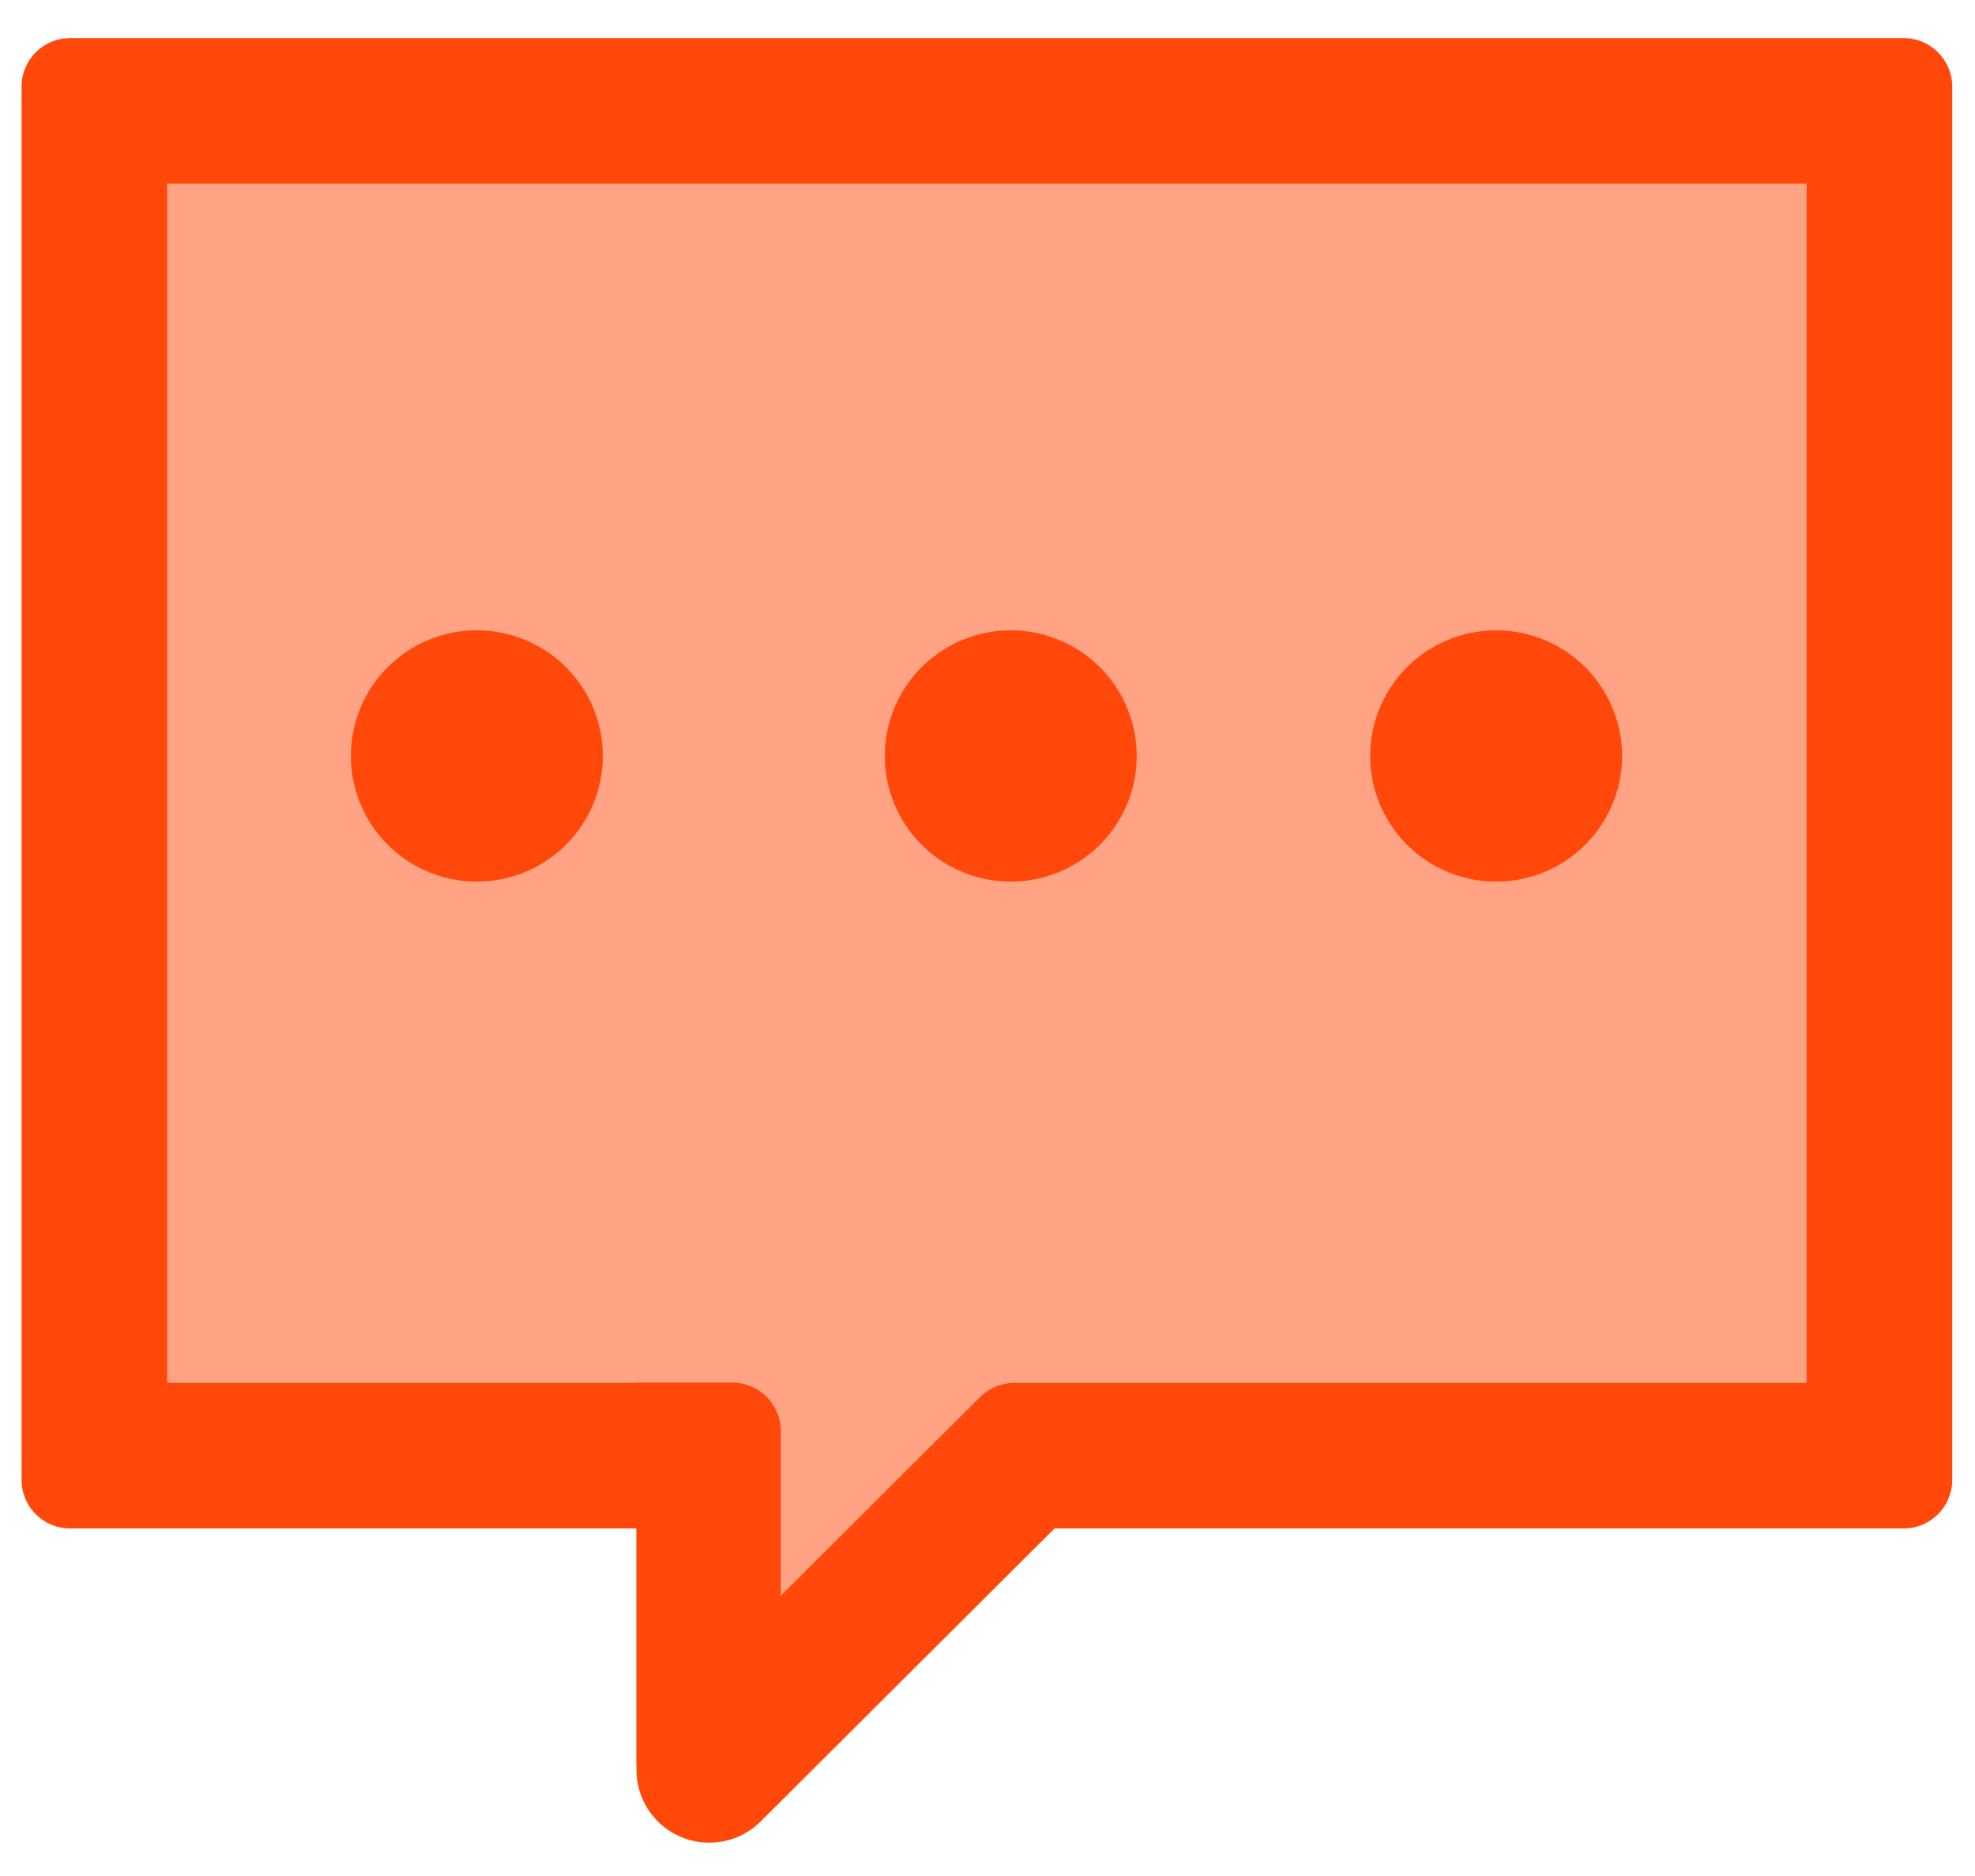 <?xml version="1.0" encoding="utf-8"?>
<svg width="40px" height="38px" viewBox="0 0 40 38" version="1.1" xmlns="http://www.w3.org/2000/svg">
  <title>Path 2 Copy</title>
  <desc>Created with Sketch.</desc>
  <defs>
    <rect id="path-1" x="0" y="0" width="48" height="48"/>
  </defs>
  <g id="Symbols" stroke="none" stroke-width="1" fill="none" fill-rule="evenodd" style="" transform="matrix(0.983, 0, 0, 0.983, 0.413, -0.011)">
    <g id="tabbar-message" transform="translate(-255, -21)">
      <g id="Group-11">
        <g id="Group-6" transform="translate(250.667, 15)">
          <g id="Path-2-Copy">
            <g id="消息-(4)">
              <mask id="mask-2" fill="white">
                <rect x="0" y="0" width="48" height="48" transform="matrix(1, 0, 0, 1, 0, 0)"/>
              </mask>
              <g id="Mask"/>
              <polygon id="Path-3" fill="rgba(255,72,10,0.5)" mask="url(#mask-2)" points="43.04 8.498 43.04 35.849 25.304 35.849 19.107 41.512 19.107 35.849 5.325 35.849 5.325 8.498"/>
              <g id="Group-10" mask="url(#mask-2)">
                <g transform="translate(4, 6)">
                  <g id="消息-(4)" stroke-width="1" fill="none" transform="translate(19.833, 16) scale(-1, 1) translate(-19.833, -16) translate(6.333, 13)">
                    <path d="M21,2.589 C21,3.514 21.495,4.368 22.298,4.831 C23.101,5.293 24.09,5.293 24.893,4.831 C25.696,4.368 26.19,3.514 26.19,2.589 C26.19,1.664 25.696,0.809 24.893,0.347 C24.09,-0.116 23.101,-0.116 22.298,0.347 C21.495,0.809 21,1.664 21,2.589 Z" id="Shape" fill="rgba(255,72,10,1)" fill-rule="nonzero"/>
                    <path d="M10,2.589 C10,3.514 10.495,4.368 11.298,4.831 C12.101,5.293 13.09,5.293 13.893,4.831 C14.696,4.368 15.19,3.514 15.19,2.589 C15.19,1.664 14.696,0.809 13.893,0.347 C13.09,-0.116 12.101,-0.116 11.298,0.347 C10.495,0.809 10,1.664 10,2.589 Z" id="Shape-Copy" fill="rgba(255,72,10,1)" fill-rule="nonzero"/>
                    <path d="M0,2.589 C-3.9078108e-08,3.514 0.495,4.368 1.298,4.831 C2.101,5.293 3.09,5.293 3.893,4.831 C4.696,4.368 5.19,3.514 5.19,2.589 C5.19,1.664 4.696,0.809 3.893,0.347 C3.09,-0.116 2.101,-0.116 1.298,0.347 C0.495,0.809 -3.9078108e-08,1.664 0,2.589 Z" id="Shape-Copy-2" fill="rgba(255,72,10,1)" fill-rule="nonzero"/>
                  </g>
                  <path d="M16,32.893 L20.106,28.799 C20.293,28.612 20.547,28.507 20.812,28.507 L37.135,28.507 L37.135,3.796 L3.357,3.796 L3.357,28.507 L13.023,28.507 L13.023,28.502 L15,28.502 C15.552,28.502 16,28.95 16,29.502 L16,32.893 Z M13.028,36.405 L13.023,36.404 L13.023,31.507 L1.357,31.507 C0.805,31.507 0.357,31.06 0.357,30.507 L0.357,1.796 C0.357,1.244 0.805,0.796 1.357,0.796 L39.135,0.796 C39.687,0.796 40.135,1.244 40.135,1.796 L40.135,30.507 C40.135,31.06 39.687,31.507 39.135,31.507 L21.64,31.507 L15.587,37.542 C15.001,38.128 14.051,38.128 13.465,37.542 C13.153,37.229 13.008,36.814 13.028,36.405 Z" id="Combined-Shape" fill="rgba(255,72,10,1)"/>
                </g>
              </g>
            </g>
          </g>
        </g>
      </g>
    </g>
  </g>
</svg>